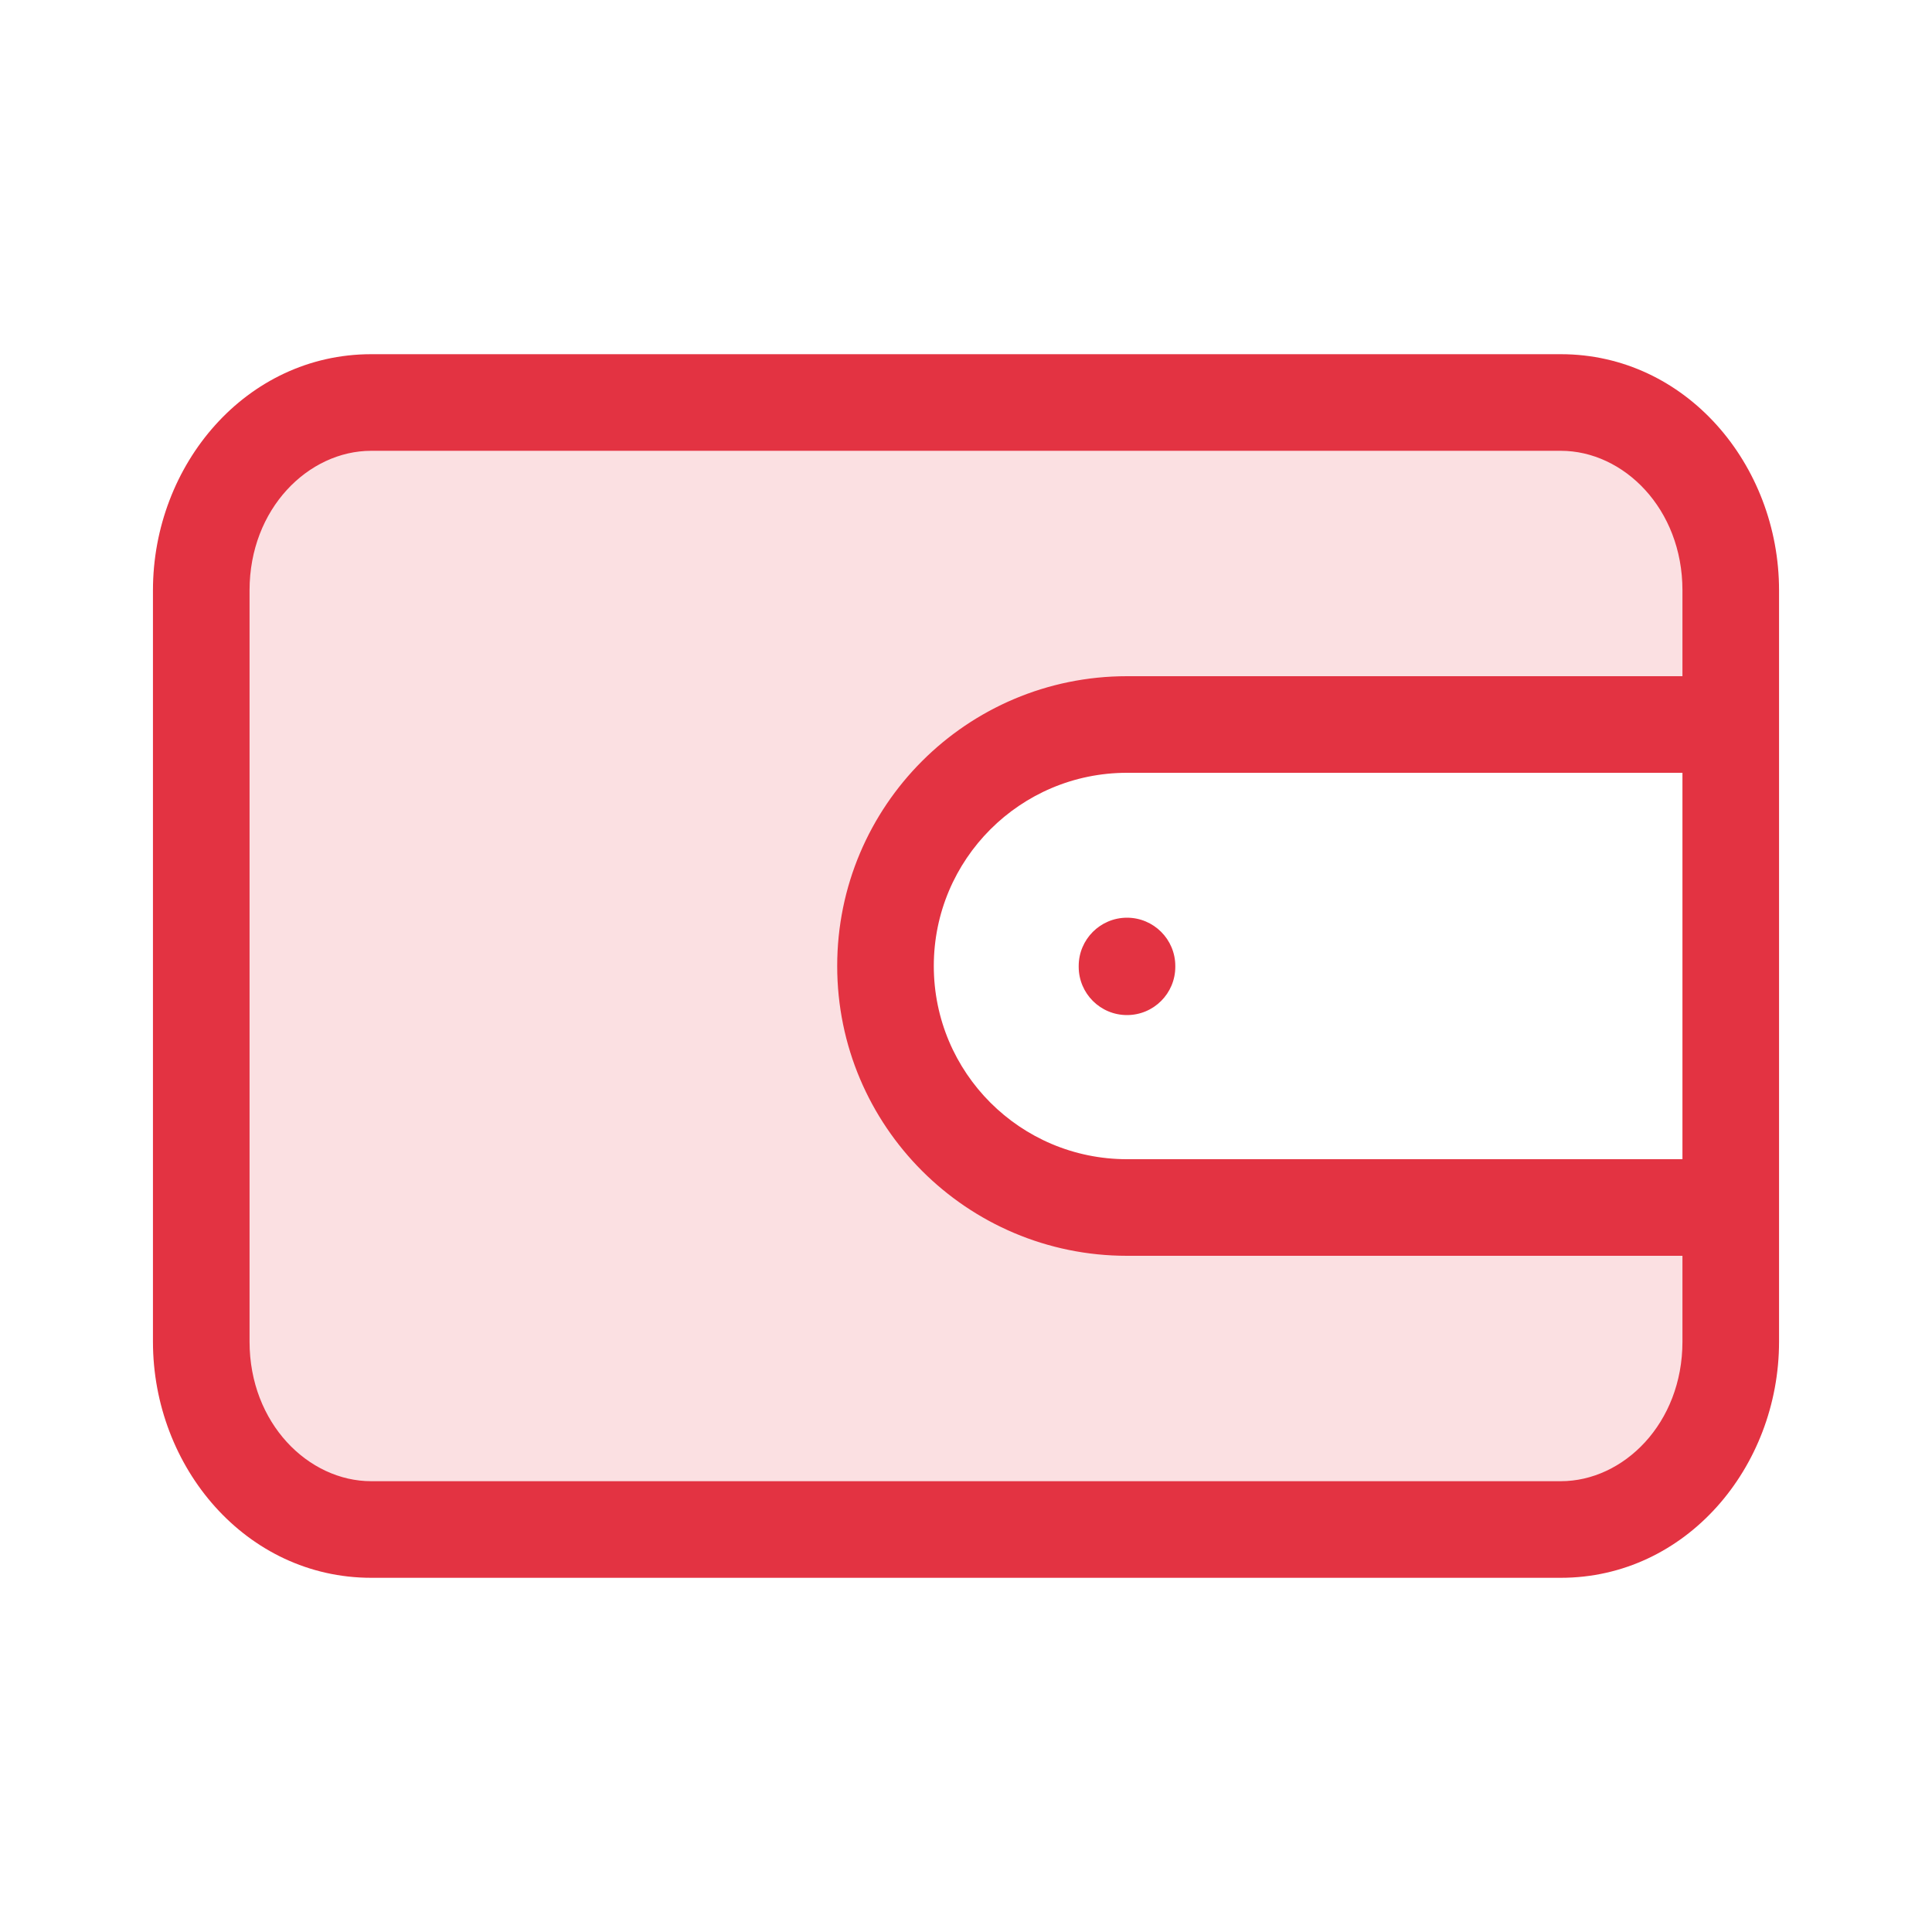 <svg width="30" height="30" viewBox="0 0 30 30" fill="none" xmlns="http://www.w3.org/2000/svg">
<path opacity="0.15" d="M24.236 6.25H5.764C4.306 6.25 3.125 7.556 3.125 9.167V20.833C3.125 22.444 4.306 23.75 5.764 23.75H24.236C25.694 23.75 26.875 22.444 26.875 20.833V18.75H17.5C17.5 18.75 13.75 18.75 13.75 15C13.75 11.25 17.5 11.25 17.5 11.25H26.875V9.167C26.875 7.556 25.694 6.25 24.236 6.25Z" fill="#E33342"/>
<path d="M26.875 12C27.289 12 27.625 11.664 27.625 11.25C27.625 10.836 27.289 10.5 26.875 10.5V12ZM26.875 19.5C27.289 19.5 27.625 19.164 27.625 18.75C27.625 18.336 27.289 18 26.875 18V19.5ZM18.25 15C18.25 14.586 17.914 14.25 17.5 14.25C17.086 14.25 16.75 14.586 16.75 15H18.25ZM16.75 15.012C16.75 15.427 17.086 15.762 17.5 15.762C17.914 15.762 18.25 15.427 18.25 15.012H16.75ZM5.764 7H24.236V5.5H5.764V7ZM24.236 23H5.764V24.5H24.236V23ZM3.875 20.833V9.167H2.375V20.833H3.875ZM5.764 23C4.79 23 3.875 22.102 3.875 20.833H2.375C2.375 22.786 3.823 24.5 5.764 24.5V23ZM26.125 20.833C26.125 22.102 25.21 23 24.236 23V24.5C26.177 24.5 27.625 22.786 27.625 20.833H26.125ZM24.236 7C25.21 7 26.125 7.898 26.125 9.167H27.625C27.625 7.214 26.177 5.5 24.236 5.5V7ZM5.764 5.5C3.823 5.5 2.375 7.214 2.375 9.167H3.875C3.875 7.898 4.79 7 5.764 7V5.5ZM17.5 12H26.875V10.5H17.5V12ZM26.875 18H17.5V19.5H26.875V18ZM17.5 18C15.843 18 14.5 16.657 14.5 15H13C13 17.485 15.015 19.5 17.5 19.5V18ZM17.5 10.5C15.015 10.5 13 12.515 13 15H14.5C14.5 13.343 15.843 12 17.5 12V10.5ZM16.75 15V15.012H18.25V15H16.75ZM26.125 9.167V20.833H27.625V9.167H26.125Z" fill="#E33342"/>
</svg>
